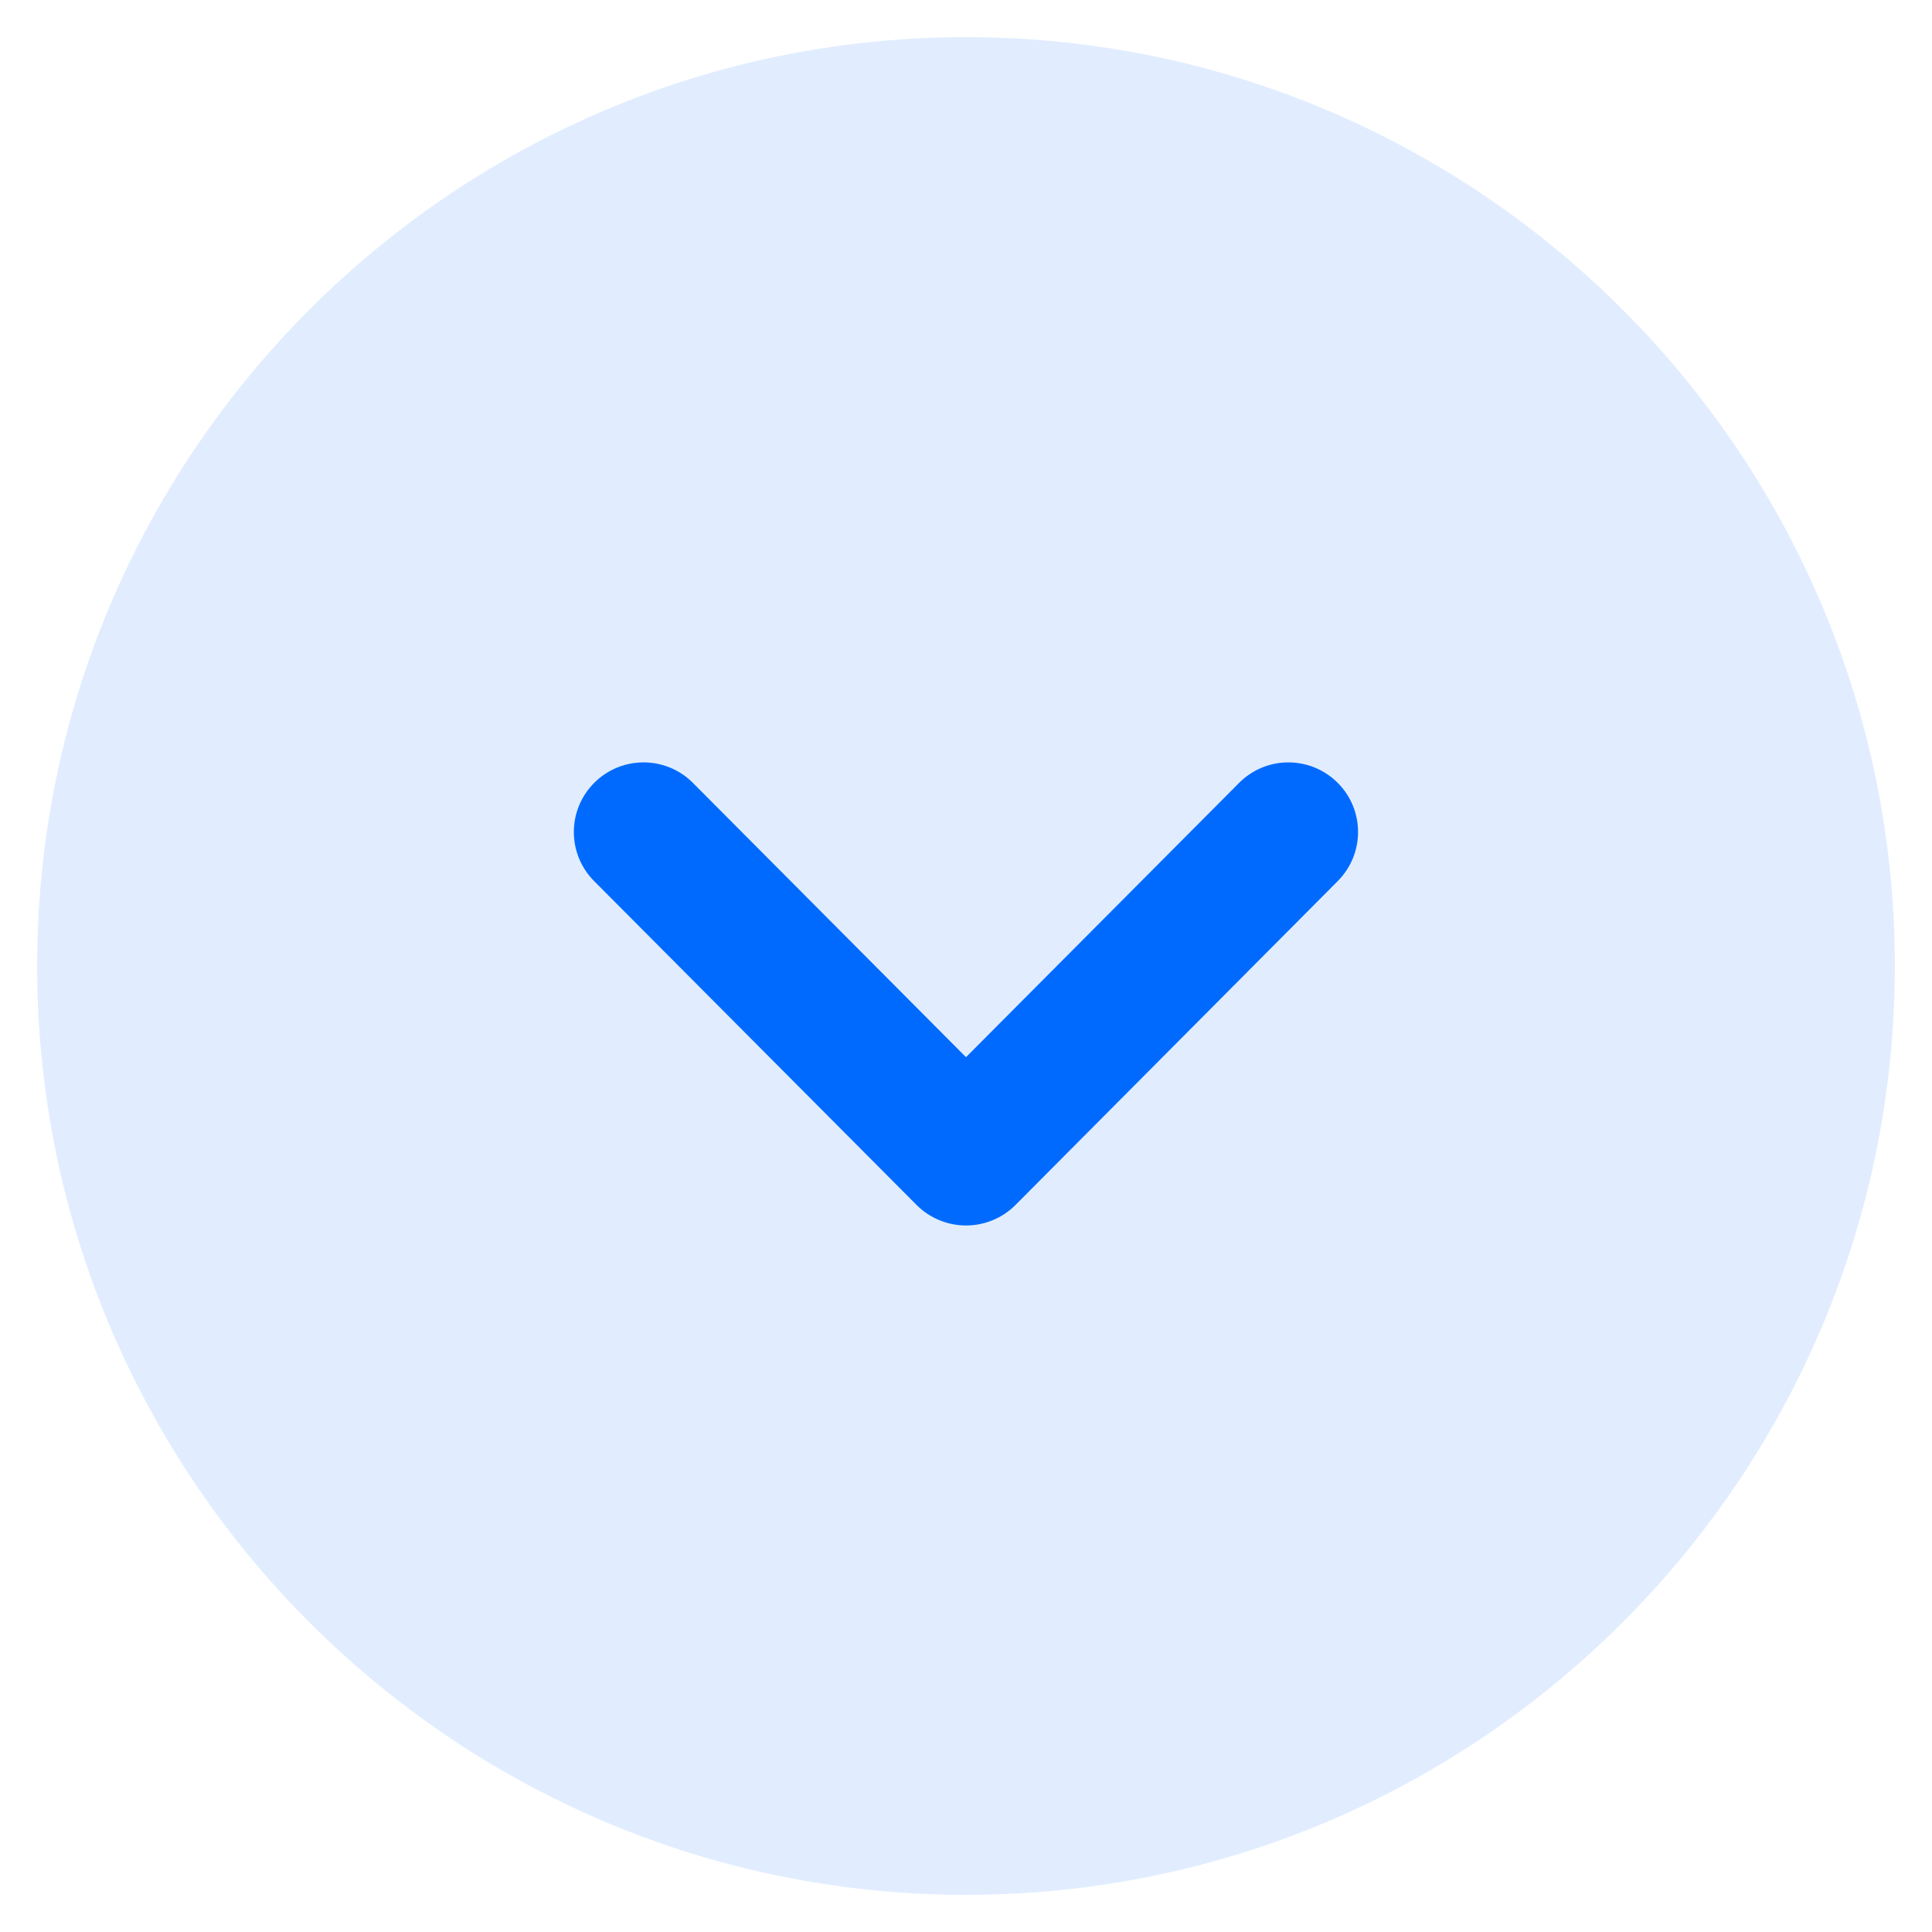 <svg width="26" height="26" viewBox="0 0 26 26" fill="none" xmlns="http://www.w3.org/2000/svg">
<path opacity="0.12" d="M25.5 13C25.5 19.893 19.893 25.5 13 25.5C6.108 25.5 0.5 19.893 0.5 13C0.5 6.107 6.108 0.5 13 0.5C19.893 0.5 25.5 6.107 25.5 13Z" fill="#006AFF"/>
<path d="M18.276 11.197C18.276 11.435 18.185 11.675 18.002 11.858L13.665 16.217C13.489 16.393 13.25 16.492 13 16.492C12.751 16.492 12.512 16.393 12.336 16.217L7.996 11.858C7.631 11.492 7.631 10.899 7.999 10.533C8.366 10.168 8.96 10.169 9.325 10.536L13 14.227L16.675 10.536C17.04 10.169 17.632 10.168 18 10.533C18.185 10.716 18.276 10.957 18.276 11.197Z" fill="#006AFF"/>
</svg>
